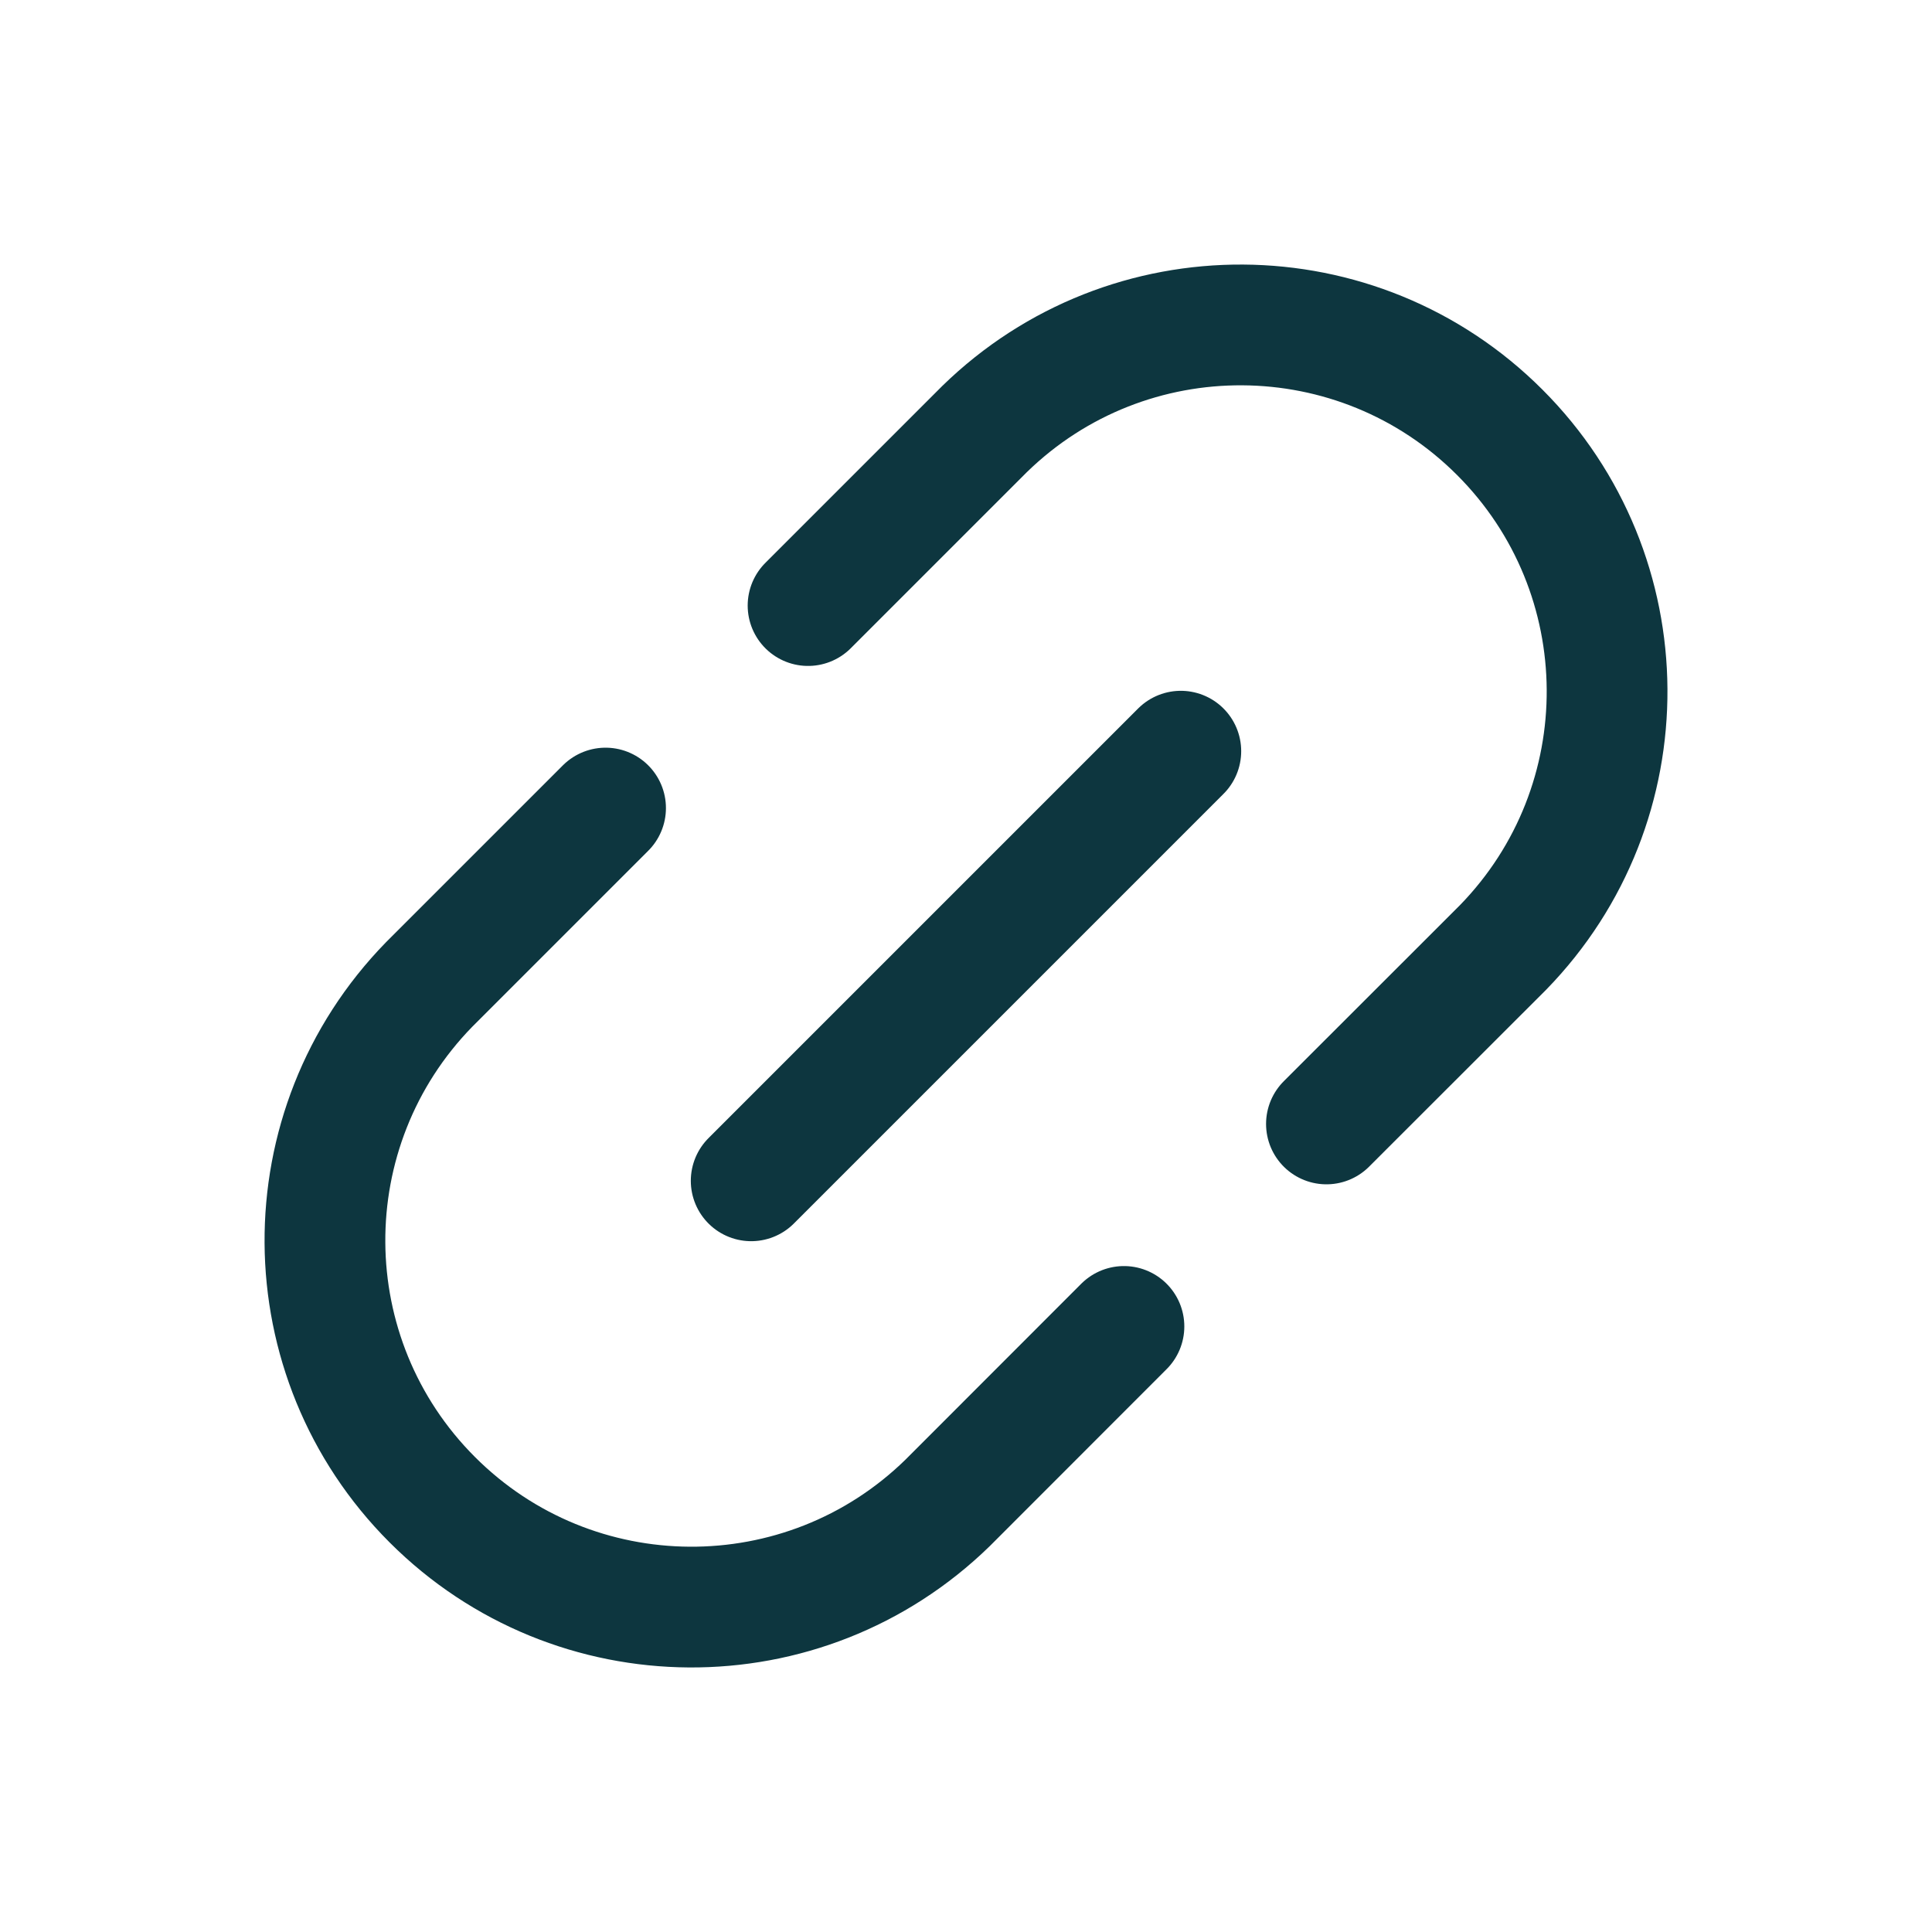 <svg width="16" height="16" viewBox="0 0 16 16" fill="none" xmlns="http://www.w3.org/2000/svg">
<path d="M10.985 9.308L12.447 7.847C13.607 6.657 13.595 4.755 12.42 3.58C11.245 2.405 9.343 2.393 8.153 3.554L6.692 5.015M9.779 6.221L6.221 9.779M5.015 6.692L3.554 8.153C2.393 9.343 2.405 11.245 3.58 12.42C4.755 13.595 6.657 13.607 7.847 12.447L9.308 10.985" stroke="#0D363F" stroke-linecap="round" stroke-linejoin="round"/>
</svg>

